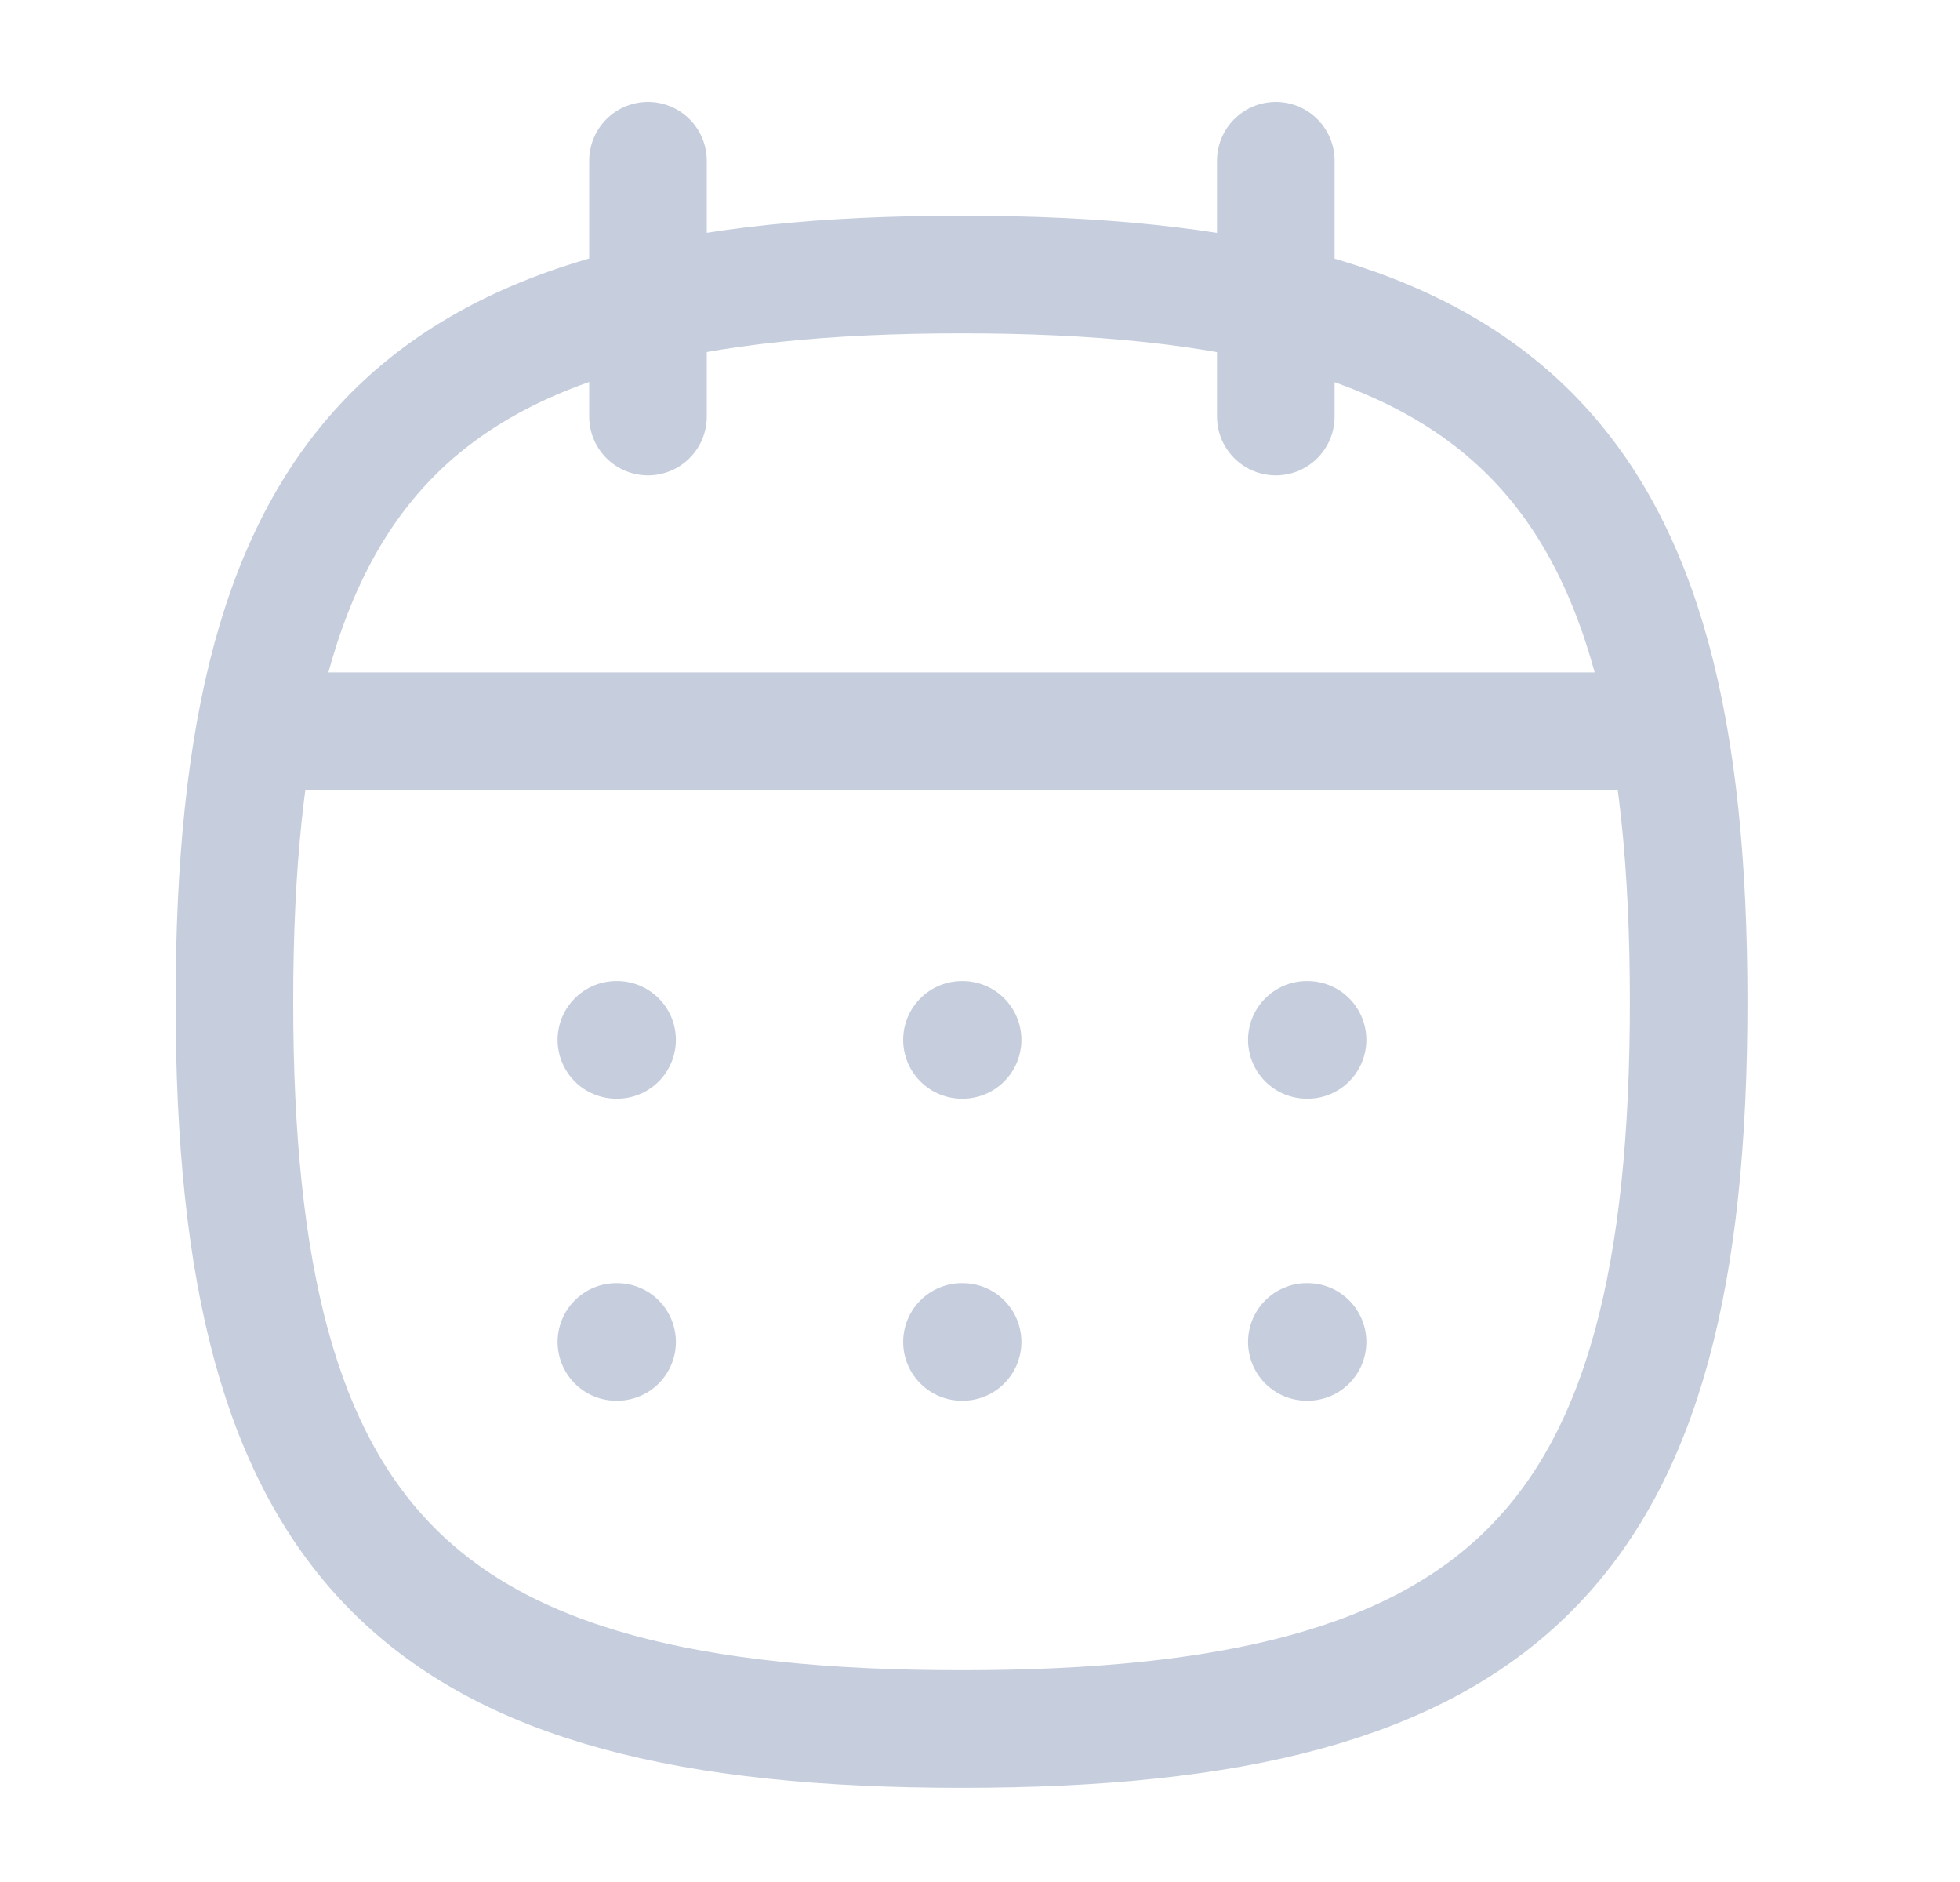 <svg width="25" height="24" viewBox="0 0 25 24" fill="none" xmlns="http://www.w3.org/2000/svg">
<path fill-rule="evenodd" clip-rule="evenodd" d="M2.99 12.775C2.99 5.819 5.309 3.501 12.264 3.501C19.22 3.501 21.539 5.819 21.539 12.775C21.539 19.732 19.22 22.049 12.264 22.049C5.309 22.049 2.99 19.732 2.99 12.775Z" stroke="#C6CEDD" stroke-width="1.5" stroke-linecap="round" stroke-linejoin="round"/>
<path d="M3.266 9.324H21.274" stroke="#C6CEDD" stroke-width="1.5" stroke-linecap="round" stroke-linejoin="round"/>
<path d="M16.669 13.261H16.678" stroke="#C6CEDD" stroke-width="1.5" stroke-linecap="round" stroke-linejoin="round"/>
<path d="M12.27 13.261H12.278" stroke="#C6CEDD" stroke-width="1.5" stroke-linecap="round" stroke-linejoin="round"/>
<path d="M7.862 13.261H7.871" stroke="#C6CEDD" stroke-width="1.5" stroke-linecap="round" stroke-linejoin="round"/>
<path d="M16.669 17.113H16.678" stroke="#C6CEDD" stroke-width="1.5" stroke-linecap="round" stroke-linejoin="round"/>
<path d="M12.27 17.113H12.278" stroke="#C6CEDD" stroke-width="1.5" stroke-linecap="round" stroke-linejoin="round"/>
<path d="M7.862 17.113H7.871" stroke="#C6CEDD" stroke-width="1.5" stroke-linecap="round" stroke-linejoin="round"/>
<path d="M16.273 2.05V5.312" stroke="#C6CEDD" stroke-width="1.5" stroke-linecap="round" stroke-linejoin="round"/>
<path d="M8.265 2.05V5.312" stroke="#C6CEDD" stroke-width="1.5" stroke-linecap="round" stroke-linejoin="round"/>
</svg>
